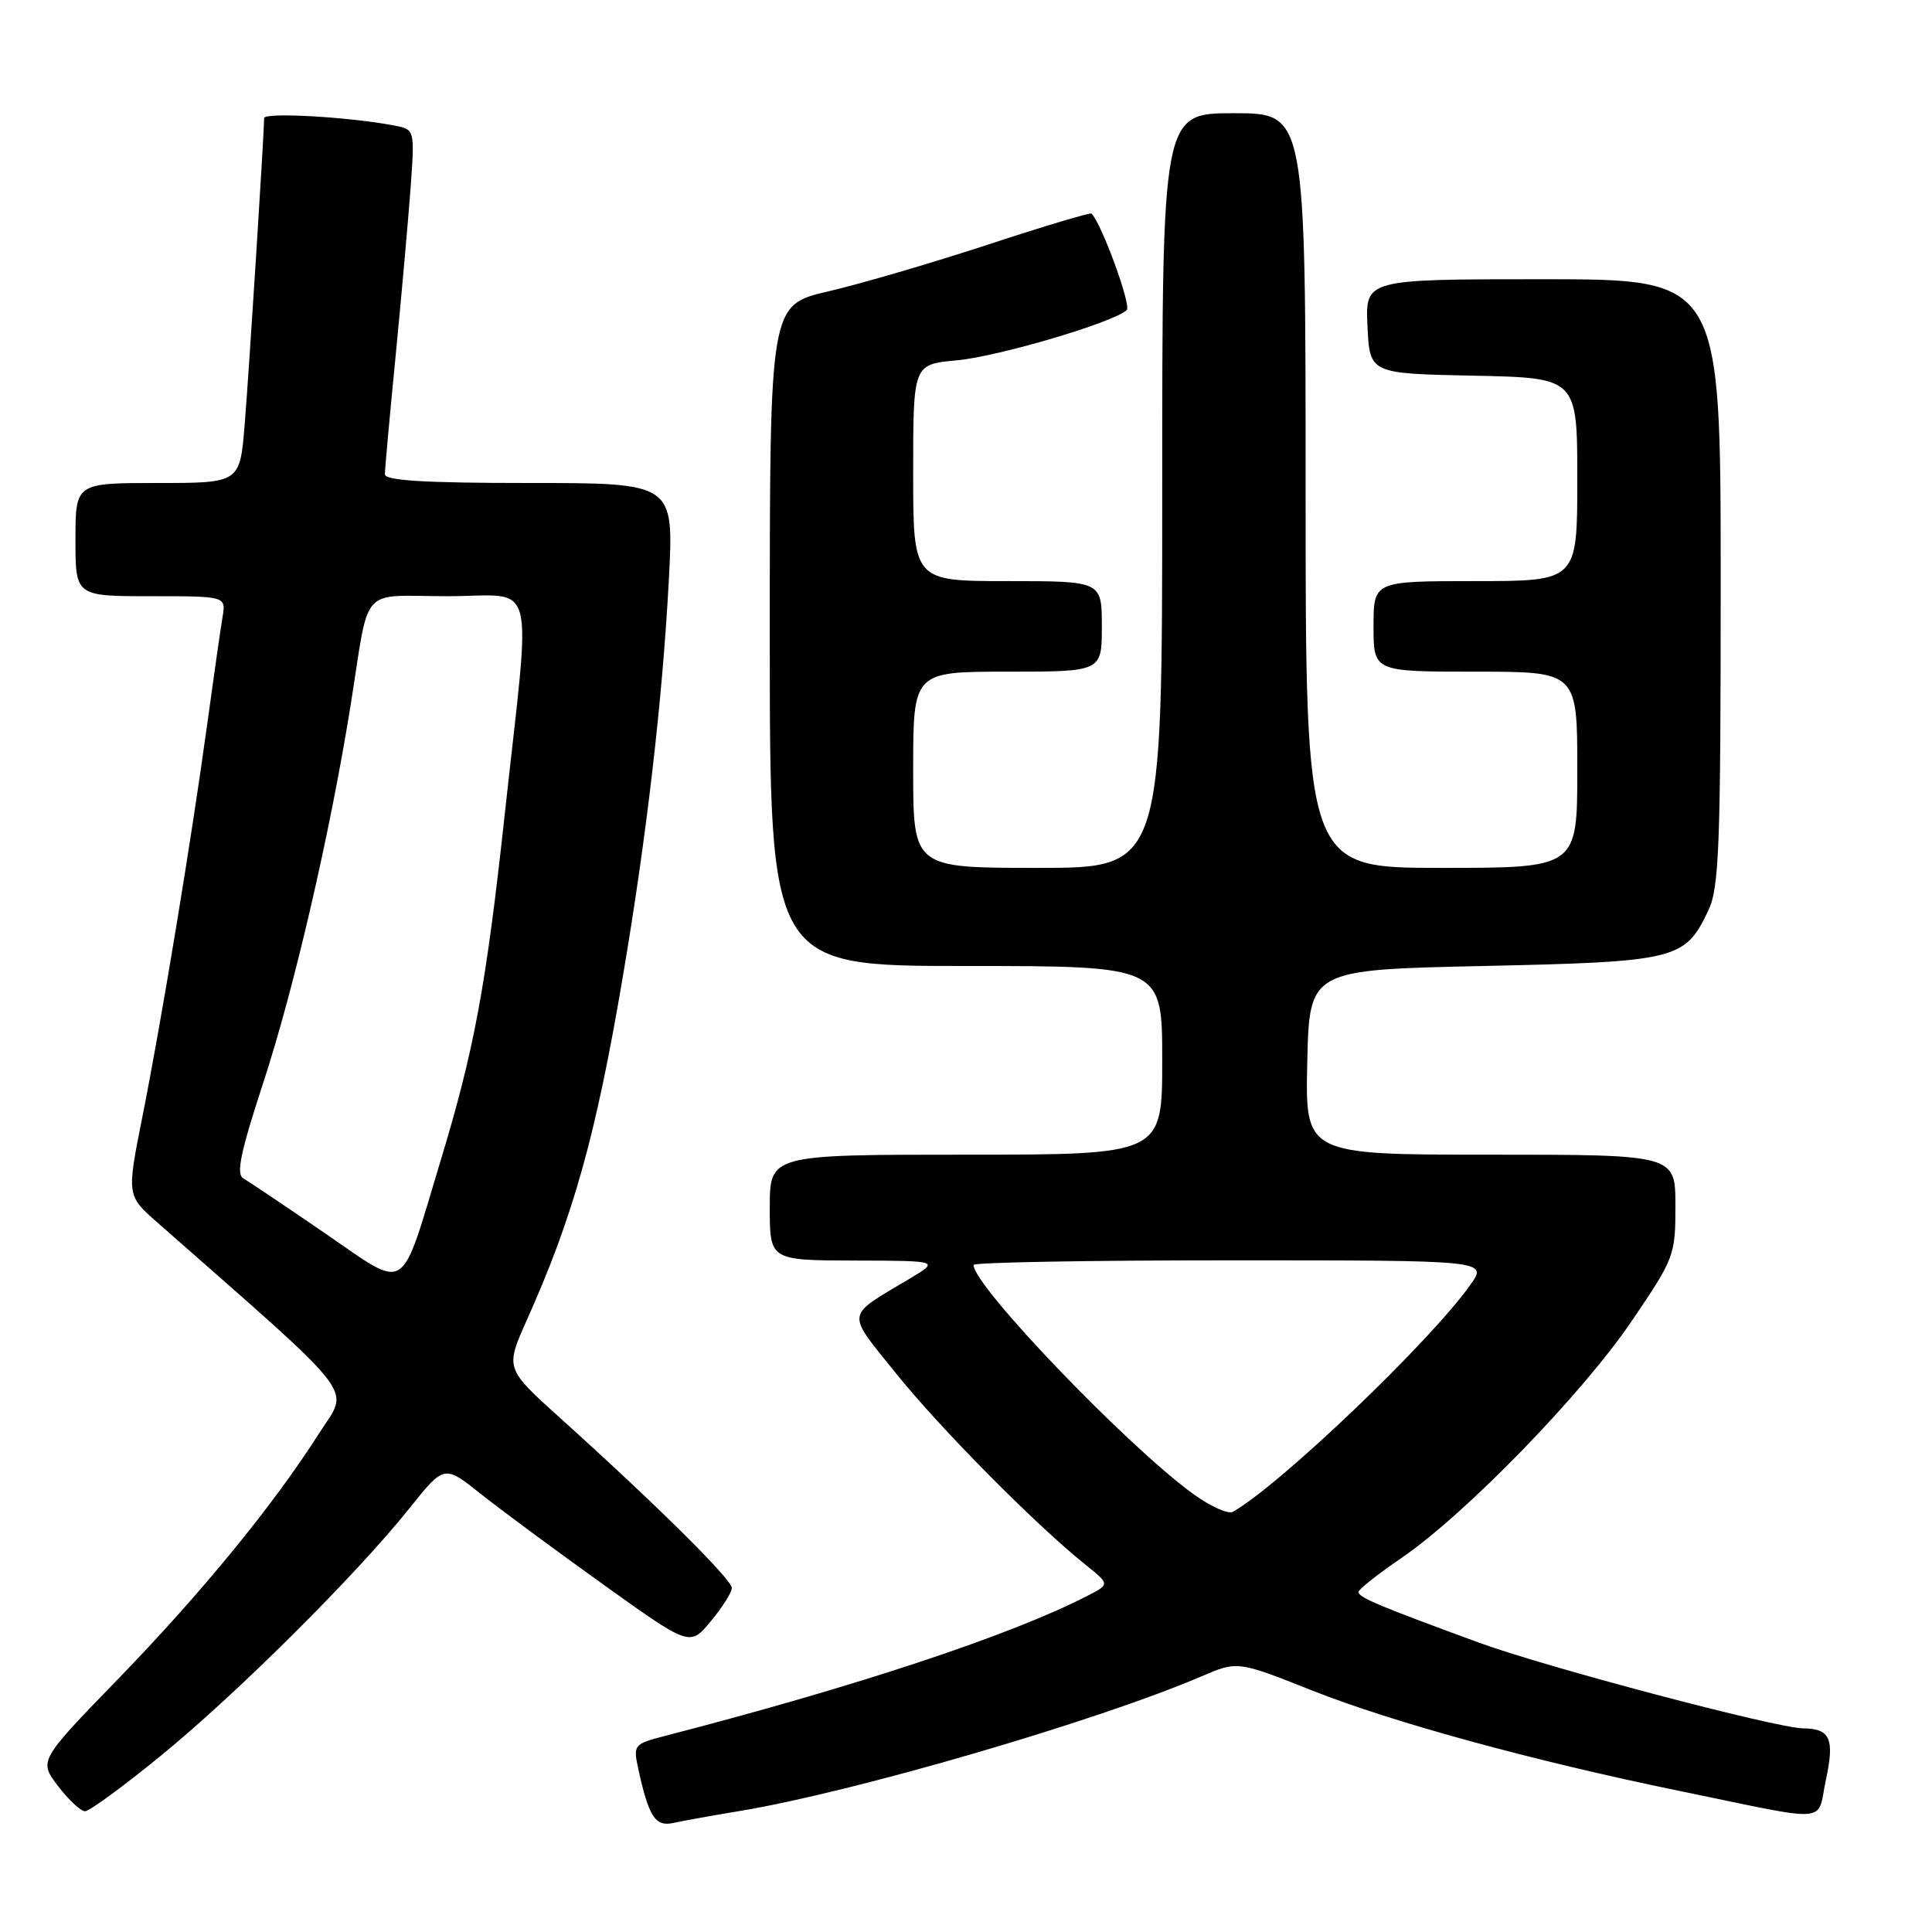 <?xml version="1.0" encoding="UTF-8" standalone="no"?>
<!DOCTYPE svg PUBLIC "-//W3C//DTD SVG 1.1//EN" "http://www.w3.org/Graphics/SVG/1.1/DTD/svg11.dtd" >
<svg xmlns="http://www.w3.org/2000/svg" xmlns:xlink="http://www.w3.org/1999/xlink" version="1.1" viewBox="0 0 256 256">
 <g >
 <path fill="currentColor"
d=" M 98.00 239.97 C 113.08 237.48 145.37 228.06 159.24 222.11 C 163.98 220.08 163.98 220.08 173.92 224.02 C 184.58 228.24 203.15 233.32 222.50 237.30 C 243.03 241.52 240.68 241.71 241.95 235.79 C 243.11 230.40 242.51 229.05 238.93 229.02 C 235.38 228.98 204.84 220.91 196.00 217.67 C 182.81 212.84 180.00 211.66 180.00 210.95 C 180.00 210.61 182.58 208.57 185.73 206.42 C 194.20 200.62 209.70 184.67 216.25 174.99 C 221.86 166.73 222.01 166.32 222.00 159.75 C 222.00 153.00 222.00 153.00 197.47 153.00 C 172.94 153.00 172.94 153.00 173.22 140.75 C 173.50 128.50 173.50 128.50 196.55 128.00 C 222.16 127.44 223.27 127.17 226.35 120.67 C 227.80 117.62 228.00 112.29 228.00 77.10 C 228.00 37.00 228.00 37.00 204.45 37.00 C 180.90 37.00 180.90 37.00 181.20 43.25 C 181.50 49.50 181.50 49.50 195.25 49.78 C 209.00 50.06 209.00 50.06 209.00 63.53 C 209.00 77.00 209.00 77.00 195.50 77.00 C 182.00 77.00 182.00 77.00 182.00 83.00 C 182.00 89.00 182.00 89.00 195.50 89.00 C 209.00 89.00 209.00 89.00 209.00 102.00 C 209.00 115.00 209.00 115.00 191.00 115.00 C 173.00 115.00 173.00 115.00 173.00 65.00 C 173.00 15.00 173.00 15.00 163.50 15.00 C 154.00 15.00 154.00 15.00 154.00 65.00 C 154.00 115.00 154.00 115.00 137.50 115.00 C 121.00 115.00 121.00 115.00 121.00 102.00 C 121.00 89.00 121.00 89.00 133.50 89.00 C 146.00 89.00 146.00 89.00 146.00 83.00 C 146.00 77.00 146.00 77.00 133.50 77.00 C 121.00 77.00 121.00 77.00 121.00 62.64 C 121.00 48.28 121.00 48.28 126.75 47.75 C 132.28 47.25 147.65 42.70 149.30 41.08 C 149.93 40.47 145.98 29.64 144.63 28.30 C 144.47 28.14 138.30 29.98 130.92 32.41 C 123.54 34.83 114.01 37.62 109.75 38.61 C 102.00 40.41 102.00 40.41 102.00 84.20 C 102.00 128.00 102.00 128.00 128.00 128.00 C 154.00 128.00 154.00 128.00 154.00 140.50 C 154.00 153.00 154.00 153.00 128.00 153.00 C 102.00 153.00 102.00 153.00 102.00 160.00 C 102.00 167.00 102.00 167.00 113.25 167.03 C 124.50 167.06 124.50 167.06 120.50 169.45 C 111.92 174.57 112.04 173.67 118.77 182.03 C 124.62 189.31 137.19 202.00 143.78 207.29 C 147.06 209.92 147.06 209.92 144.18 211.41 C 134.05 216.64 113.66 223.41 88.18 230.00 C 83.99 231.08 83.89 231.21 84.56 234.31 C 85.96 240.74 86.82 242.08 89.23 241.55 C 90.48 241.27 94.42 240.56 98.00 239.97 Z  M 21.40 232.57 C 31.47 224.34 47.27 208.61 54.30 199.80 C 58.86 194.10 58.86 194.10 63.68 197.93 C 66.33 200.04 73.66 205.46 79.96 209.97 C 91.41 218.17 91.41 218.17 94.18 214.83 C 95.70 213.00 96.96 211.02 96.97 210.42 C 97.00 209.31 86.94 199.35 74.22 187.89 C 66.94 181.33 66.94 181.33 69.81 174.91 C 75.98 161.13 78.97 150.45 82.53 129.40 C 85.70 110.69 87.78 92.77 88.63 76.75 C 89.30 64.00 89.30 64.00 70.15 64.00 C 56.29 64.00 51.00 63.68 51.00 62.84 C 51.00 62.20 51.64 55.11 52.43 47.09 C 53.21 39.07 54.10 29.05 54.41 24.83 C 54.96 17.15 54.96 17.15 52.23 16.63 C 46.27 15.49 35.00 14.85 35.00 15.65 C 34.99 17.79 32.99 49.32 32.42 56.25 C 31.79 64.00 31.79 64.00 20.90 64.00 C 10.00 64.00 10.00 64.00 10.00 71.50 C 10.00 79.00 10.00 79.00 19.98 79.00 C 29.95 79.00 29.95 79.00 29.49 81.75 C 29.23 83.26 28.32 89.67 27.45 96.00 C 25.36 111.28 21.44 135.03 18.87 147.96 C 16.79 158.41 16.79 158.41 20.82 161.96 C 48.03 185.90 46.29 183.65 42.34 189.84 C 36.26 199.39 26.78 210.99 15.71 222.41 C 5.14 233.31 5.14 233.31 7.69 236.66 C 9.09 238.50 10.70 240.00 11.27 240.00 C 11.84 240.00 16.40 236.66 21.40 232.57 Z  M 158.11 197.96 C 149.36 191.62 129.00 170.40 129.00 167.61 C 129.00 167.27 144.33 167.00 163.07 167.00 C 197.14 167.00 197.14 167.00 194.83 170.25 C 189.49 177.78 169.62 196.77 163.37 200.32 C 162.76 200.68 160.39 199.61 158.11 197.96 Z  M 43.00 163.37 C 37.77 159.79 32.93 156.54 32.23 156.13 C 31.26 155.57 31.89 152.60 34.89 143.45 C 38.99 130.92 43.74 110.40 46.45 93.50 C 49.05 77.22 47.46 79.00 59.37 79.00 C 71.30 79.00 70.41 75.55 66.87 108.00 C 64.40 130.71 62.84 139.10 58.37 153.84 C 52.92 171.85 54.21 171.05 43.00 163.37 Z "/>
</g>
</svg>